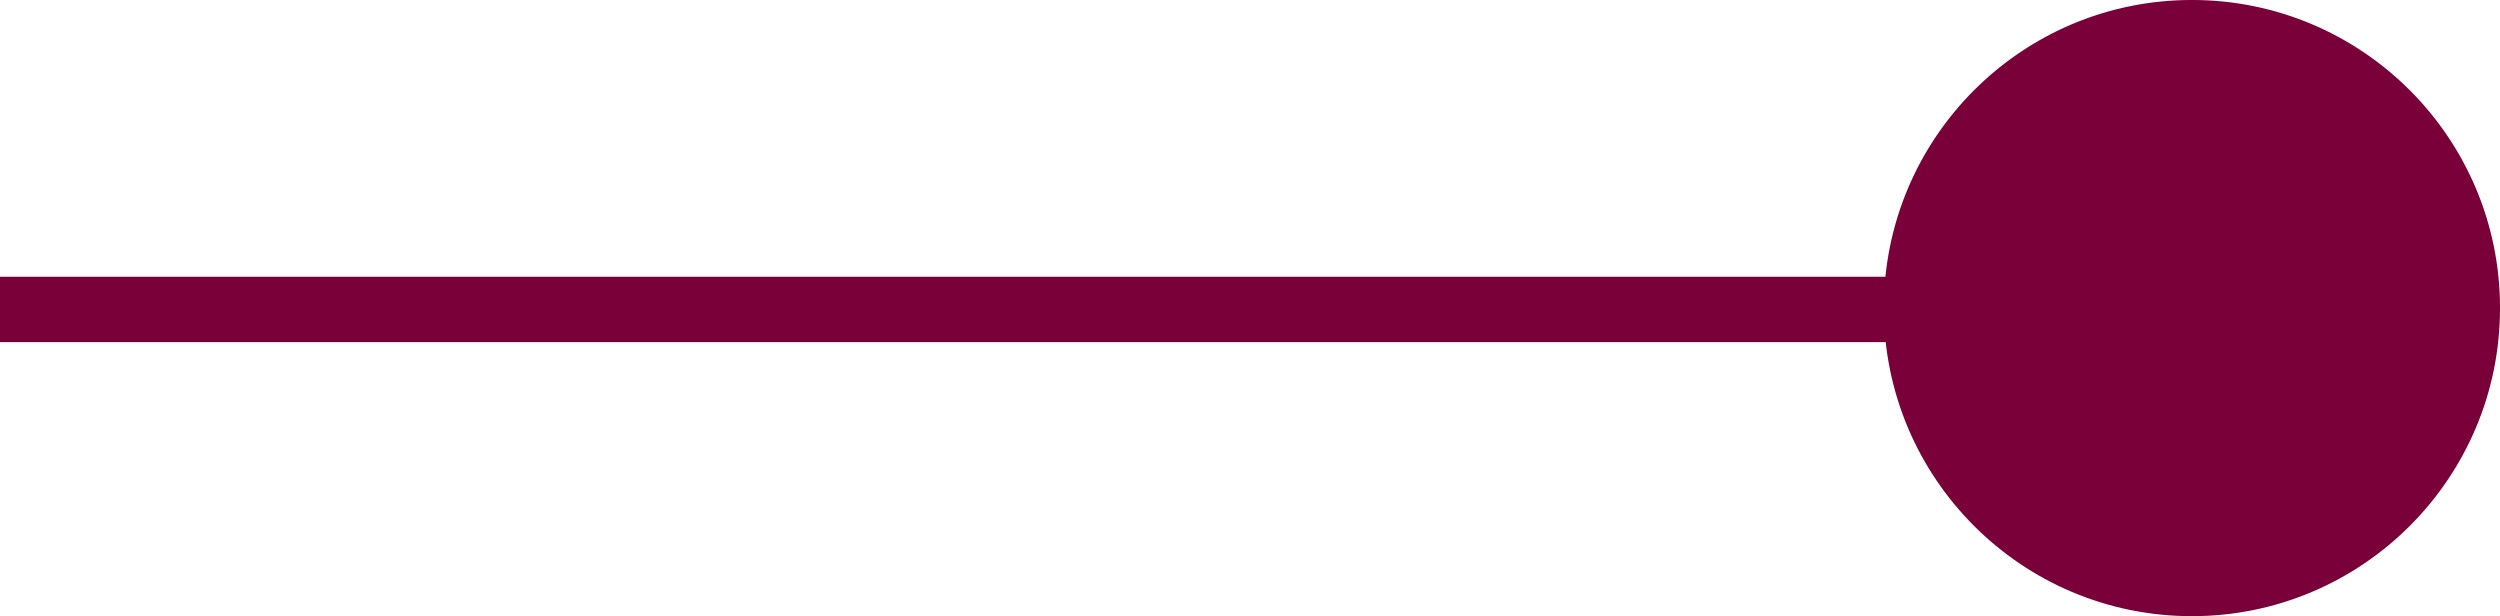 <?xml version="1.0" encoding="UTF-8" standalone="no"?>
<!-- Created with Inkscape (http://www.inkscape.org/) -->

<svg
   xmlns:dc="http://purl.org/dc/elements/1.1/"
   xmlns:cc="http://creativecommons.org/ns#"
   xmlns:rdf="http://www.w3.org/1999/02/22-rdf-syntax-ns#"
   xmlns:svg="http://www.w3.org/2000/svg"
   xmlns="http://www.w3.org/2000/svg"
   xmlns:sodipodi="http://sodipodi.sourceforge.net/DTD/sodipodi-0.dtd"
   xmlns:inkscape="http://www.inkscape.org/namespaces/inkscape"
   width="58.947mm"
   height="14.528mm"
   viewBox="0 0 58.947 14.528"
   version="1.1"
   id="svg8"
   inkscape:version="0.92.4 (5da689c313, 2019-01-14)"
   sodipodi:docname="start-fig.svg">
  <defs
     id="defs2" />
  <sodipodi:namedview
     id="base"
     pagecolor="#ffffff"
     bordercolor="#666666"
     borderopacity="1.0"
     inkscape:pageopacity="0.0"
     inkscape:pageshadow="2"
     inkscape:zoom="1.8667619"
     inkscape:cx="-11.711109"
     inkscape:cy="-45.397488"
     inkscape:document-units="mm"
     inkscape:current-layer="layer1"
     showgrid="false"
     inkscape:window-width="1920"
     inkscape:window-height="1017"
     inkscape:window-x="-8"
     inkscape:window-y="-8"
     inkscape:window-maximized="1" />
  <g
     inkscape:label="Layer 1"
     inkscape:groupmode="layer"
     id="layer1"
     transform="translate(-85.9,-120.403)">
    <a
       id="a822">
      <circle
         r="7.132"
         cy="127.667"
         cx="137.583"
         id="path3713"
         style="fill:#790038;fill-opacity:1;stroke:#790038;stroke-width:0.265" />
    </a>
    <rect
       style="fill:#790038;fill-opacity:1;stroke:#790038;stroke-width:0.265"
       id="rect3717"
       width="44.646"
       height="1.276"
       x="86.032"
       y="127.061" />
  </g>
</svg>
